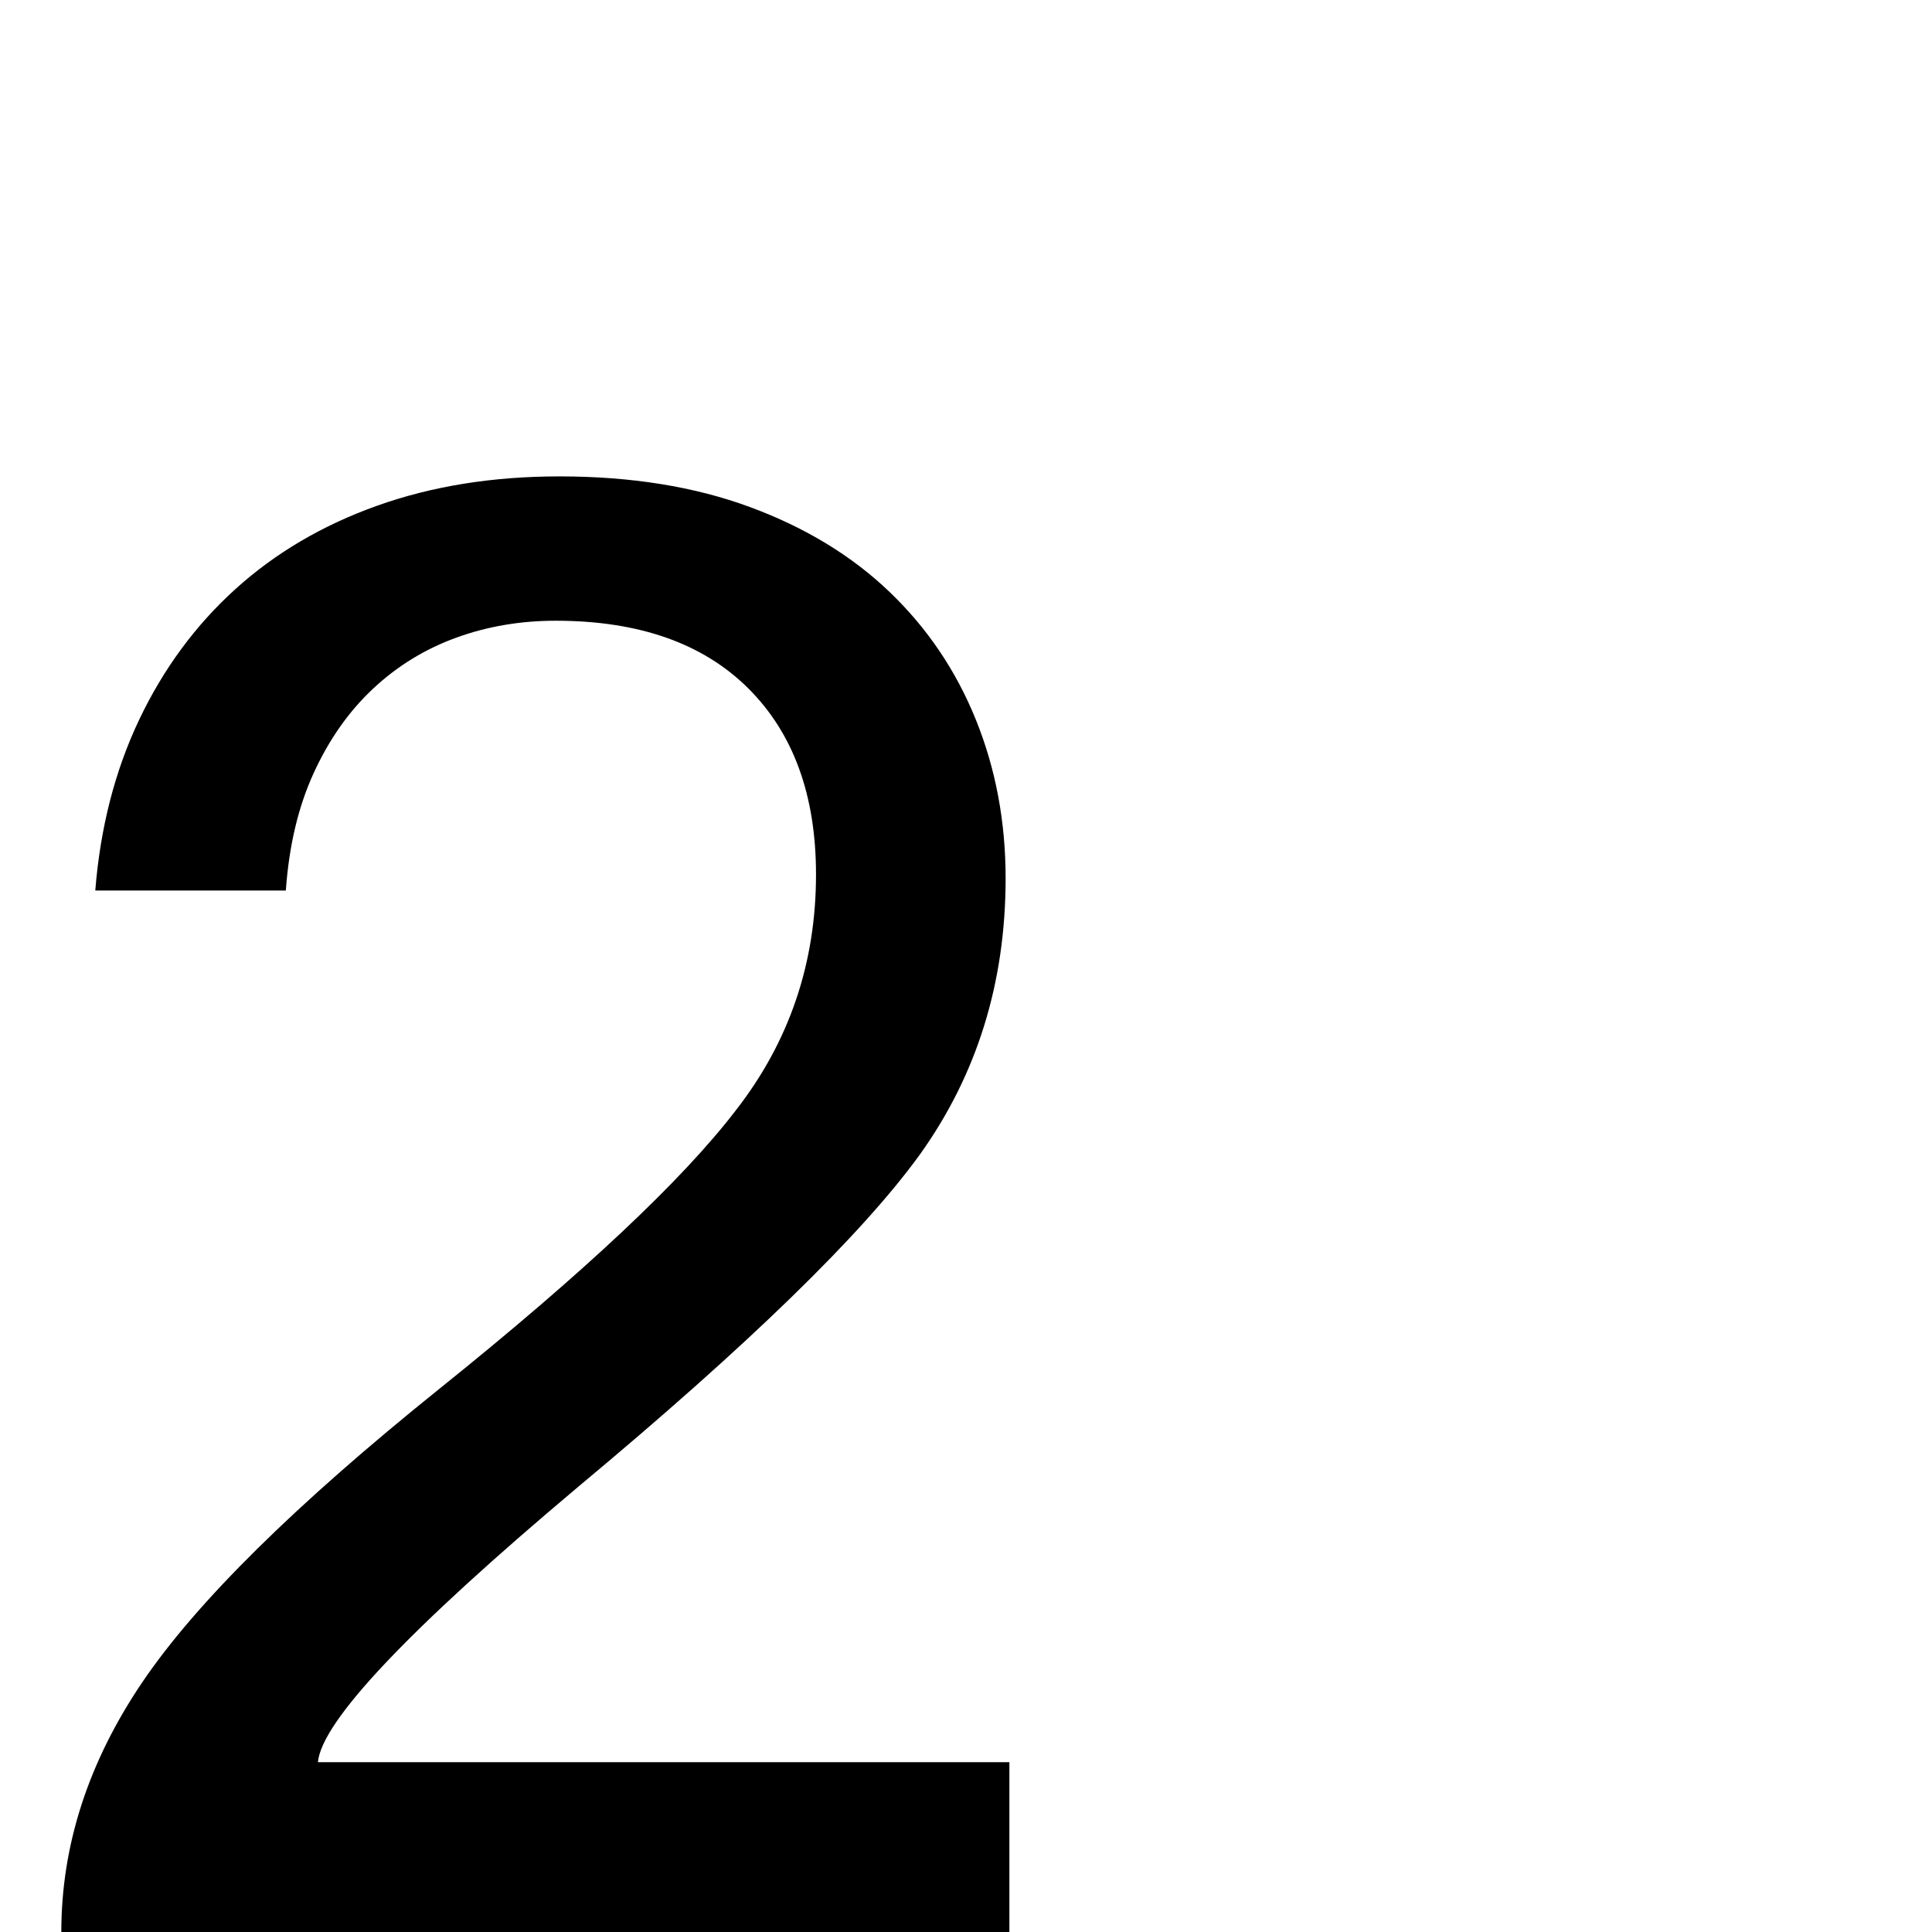 <?xml version="1.0" standalone="no"?>
<!DOCTYPE svg PUBLIC "-//W3C//DTD SVG 1.1//EN" "http://www.w3.org/Graphics/SVG/1.1/DTD/svg11.dtd" >
<svg viewBox="0 -410 2048 2048">
  <g transform="matrix(1 0 0 -1 0 1638)">
   <path fill="currentColor"
d="M1070 0h-1005q0 138 86 265t315 311t314 295q85 109 85 250q0 126 -72 197.5t-204 71.5q-56 0 -105.5 -18t-88 -54t-63 -89.5t-29.5 -124.5h-202q8 100 46.5 181t102 138.5t150.5 88.5t193 31q114 0 202 -32.5t148 -90t91.5 -135.5t31.5 -168q0 -166 -91 -293
q-92 -127 -362 -352q-270 -227 -276 -292h733v-180z" />
  </g>

</svg>
